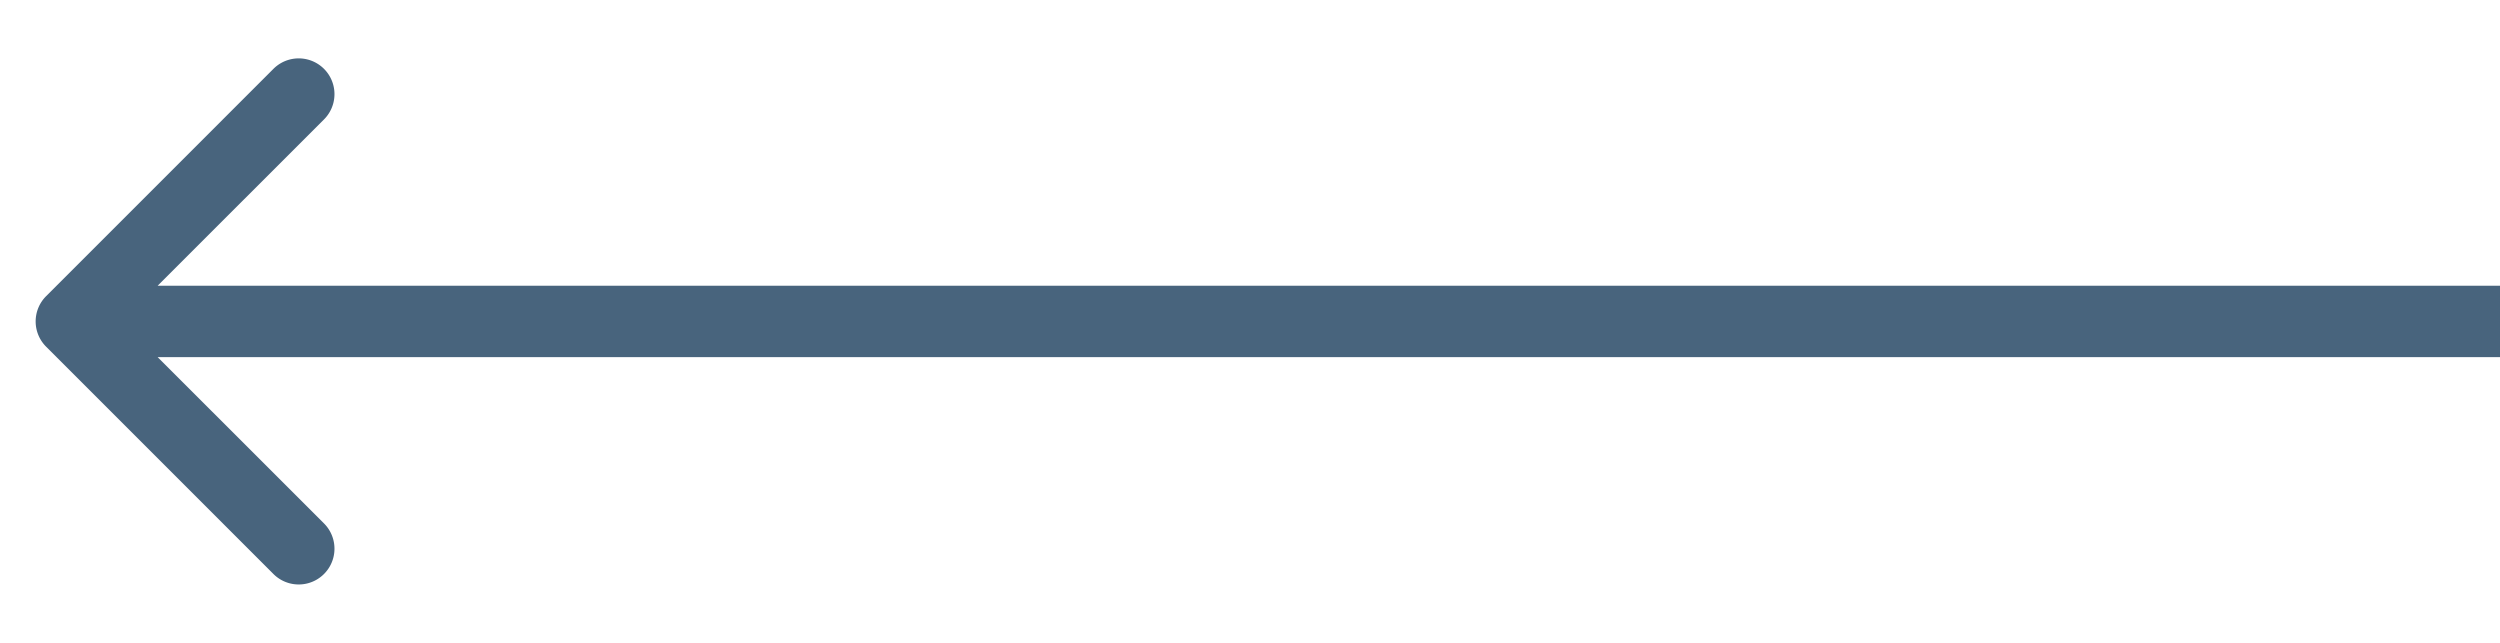 <svg width="35" height="9" fill="none" xmlns="http://www.w3.org/2000/svg"><path d="M.646 4.146a.5.5 0 000 .708l3.182 3.182a.5.5 0 10.708-.708L1.707 4.5l2.829-2.828a.5.5 0 10-.708-.708L.646 4.146zM35 4H1v1h34V4z" fill="#48647D"/></svg>